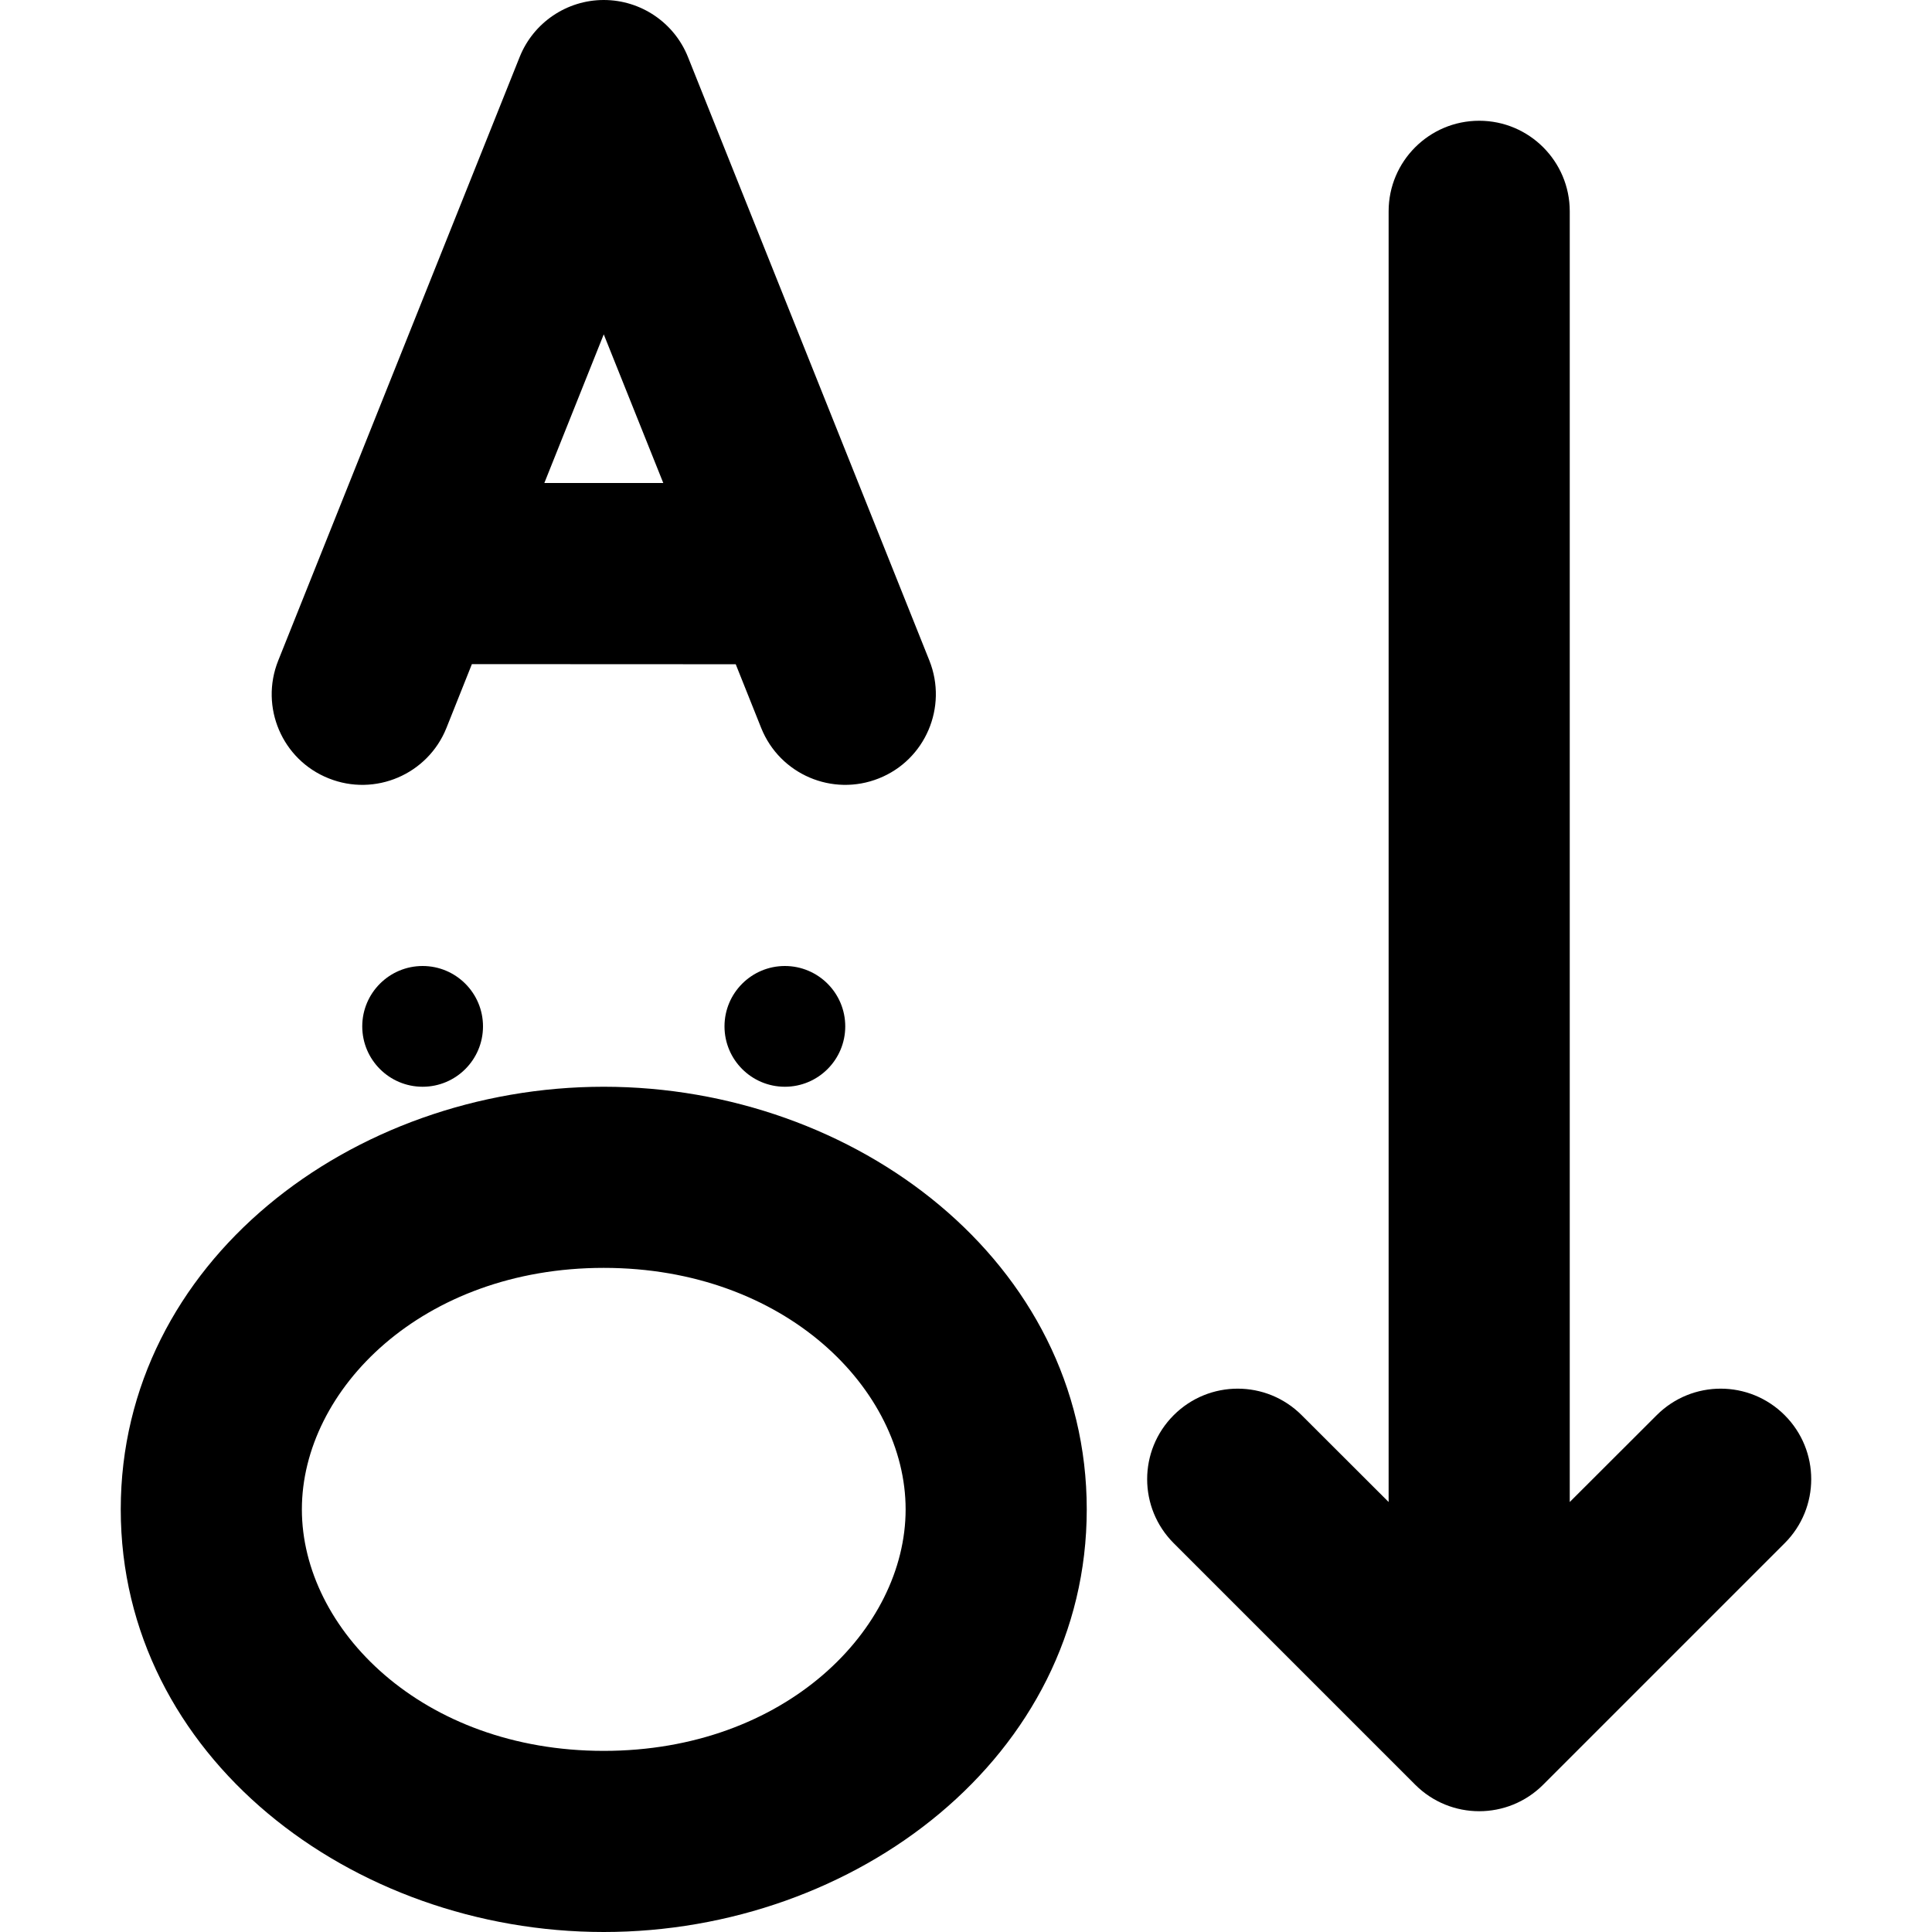 <svg width="16" height="16" viewBox="0 0 16 16" xmlns="http://www.w3.org/2000/svg">
<path d="M5 0C5.307 0 5.583 0.187 5.697 0.471L7.697 5.471C7.85 5.856 7.663 6.293 7.279 6.446C6.894 6.6 6.458 6.413 6.304 6.029L6.093 5.501L3.908 5.5L3.697 6.029C3.543 6.413 3.106 6.6 2.722 6.446C2.337 6.293 2.15 5.856 2.304 5.471L4.304 0.471C4.418 0.187 4.694 0 5 0ZM5 2.769L4.508 4L5.493 4L5 2.769ZM13 1.75C13 1.336 12.664 1 12.25 1C11.836 1 11.5 1.336 11.5 1.75V12.439L10.78 11.72C10.487 11.427 10.013 11.427 9.72 11.72C9.427 12.013 9.427 12.487 9.72 12.78L11.72 14.78C12.013 15.073 12.487 15.073 12.78 14.78L14.78 12.78C15.073 12.487 15.073 12.013 14.78 11.72C14.487 11.427 14.013 11.427 13.72 11.72L13 12.439V1.75ZM4 8.5C4 8.776 3.776 9 3.5 9C3.224 9 3 8.776 3 8.5C3 8.224 3.224 8 3.5 8C3.776 8 4 8.224 4 8.5ZM1 12.5C1 10.454 2.913 9 5 9C7.087 9 9 10.454 9 12.5C9 14.546 7.087 16 5 16C2.913 16 1 14.546 1 12.5ZM5 10.5C3.497 10.5 2.5 11.508 2.5 12.5C2.5 13.492 3.497 14.5 5 14.5C6.503 14.5 7.5 13.492 7.5 12.5C7.5 11.508 6.503 10.5 5 10.5ZM6.5 9C6.776 9 7 8.776 7 8.5C7 8.224 6.776 8 6.5 8C6.224 8 6 8.224 6 8.5C6 8.776 6.224 9 6.5 9Z"/>
</svg>

